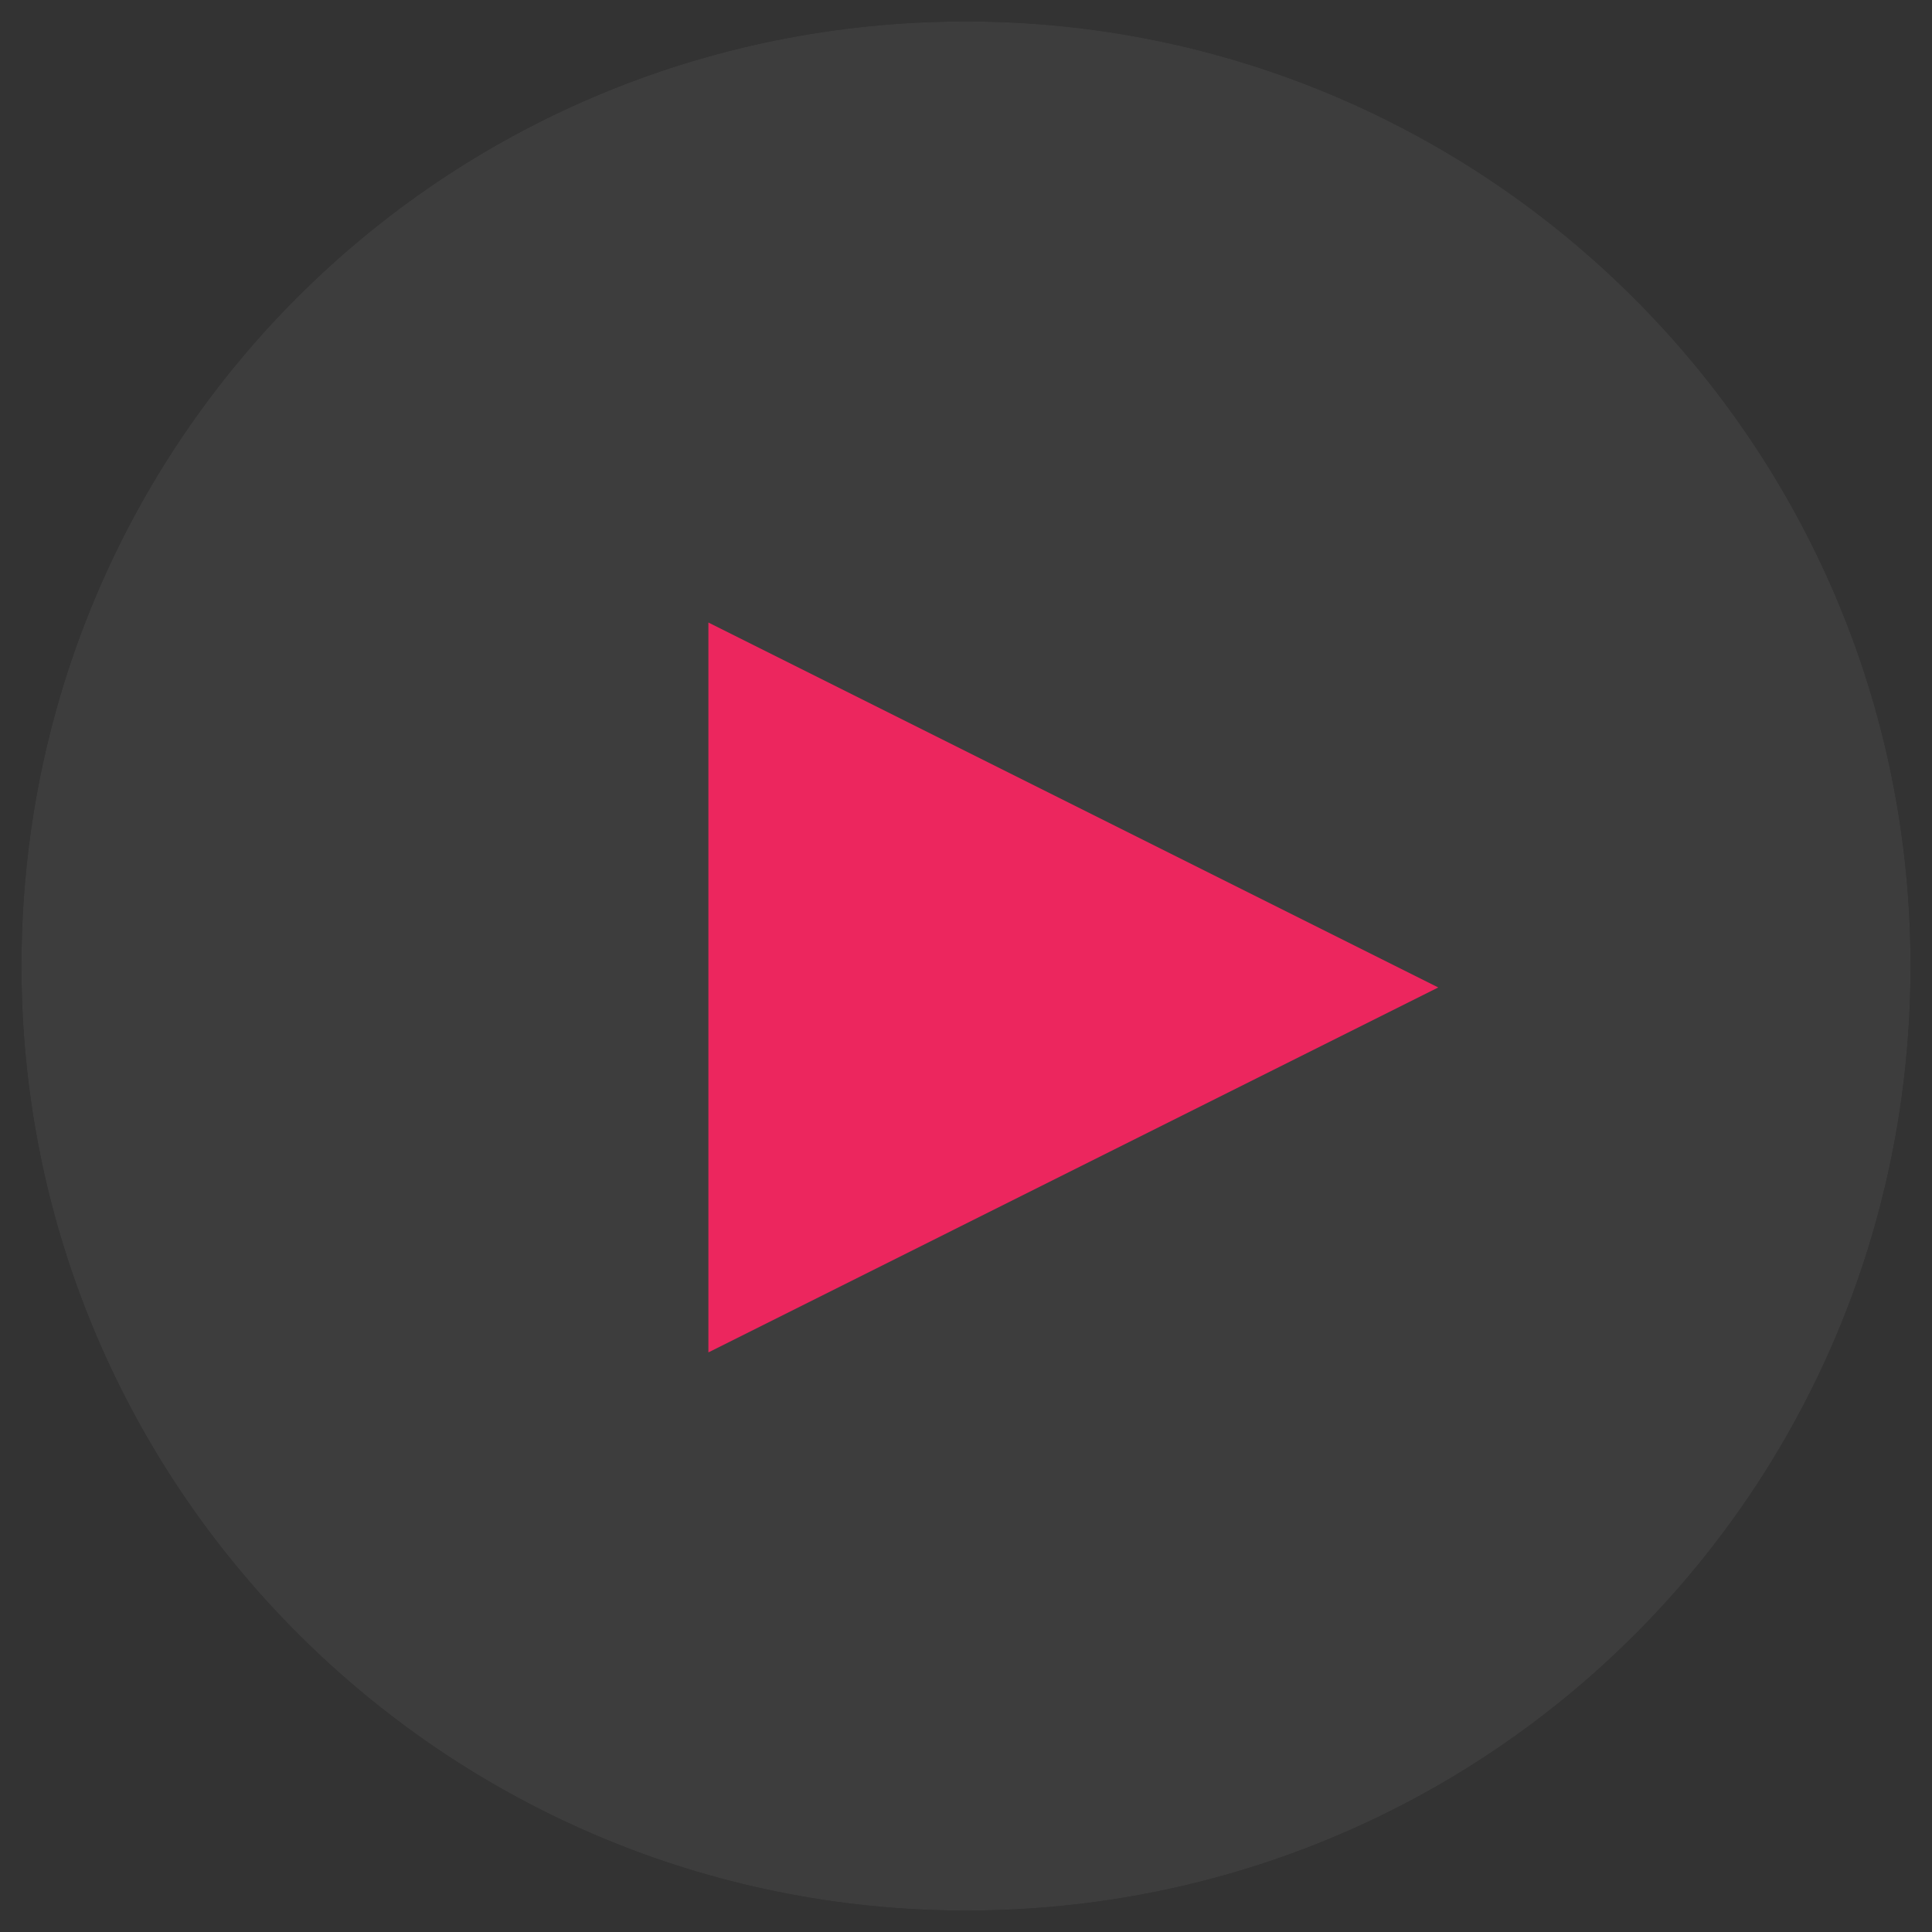 <?xml version="1.0" encoding="utf-8"?>
<!-- Generator: Adobe Illustrator 18.0.0, SVG Export Plug-In . SVG Version: 6.00 Build 0)  -->
<!DOCTYPE svg PUBLIC "-//W3C//DTD SVG 1.1//EN" "http://www.w3.org/Graphics/SVG/1.1/DTD/svg11.dtd">
<svg version="1.1" id="Layer_1" xmlns="http://www.w3.org/2000/svg" xmlns:xlink="http://www.w3.org/1999/xlink" x="0px" y="0px"
	 viewBox="0 0 45 45" enable-background="new 0 0 45 45" xml:space="preserve">
<rect x="0" y="0" width="45" height="45" fill="#333333" stroke="none"/>
<g>
	<defs>
		<path id="SVGID_1_" d="M0.5,22.5c0,12.2,9.9,22,22,22c12.2,0,22-9.8,22-22c0-12.2-9.9-22-22-22C10.3,0.5,0.5,10.3,0.5,22.5"/>
	</defs>
	<clipPath id="SVGID_2_">
		<use xlink:href="#SVGID_1_"  overflow="visible"/>
	</clipPath>
	<g clip-path="url(#SVGID_2_)">
		<defs>
			<rect id="SVGID_3_" x="-201.5" y="-54.5" width="1024" height="1024"/>
		</defs>
		<clipPath id="SVGID_4_">
			<use xlink:href="#SVGID_3_"  overflow="visible"/>
		</clipPath>
		<g opacity="0.1" clip-path="url(#SVGID_4_)" enable-background="new    ">
			<g>
				<defs>
					<rect id="SVGID_5_" x="0.5" y="0.5" width="44" height="44"/>
				</defs>
				<clipPath id="SVGID_6_">
					<use xlink:href="#SVGID_5_"  overflow="visible"/>
				</clipPath>
				<g clip-path="url(#SVGID_6_)">
					<defs>
						<rect id="SVGID_7_" x="0.5" y="0.5" width="44" height="44"/>
					</defs>
					<clipPath id="SVGID_8_">
						<use xlink:href="#SVGID_7_"  overflow="visible"/>
					</clipPath>
					<rect x="-4.5" y="-4.5" clip-path="url(#SVGID_8_)" fill="#989898" width="54" height="54"/>
				</g>
			</g>
		</g>
	</g>
</g>
<polygon fill="#EC265E" points="16.5,31.5 33.5,23 16.5,14.5 "/>
<g>
	<defs>
		<path id="SVGID_9_" d="M0.5,102c0,12.2,9.9,22,22,22c12.2,0,22-9.8,22-22c0-12.2-9.9-22-22-22C10.3,80,0.5,89.8,0.5,102"/>
	</defs>
	<use xlink:href="#SVGID_9_"  overflow="visible" fill="#EC265E"/>
	<clipPath id="SVGID_10_">
		<use xlink:href="#SVGID_9_"  overflow="visible"/>
	</clipPath>
	<g clip-path="url(#SVGID_10_)">
		<defs>
			<rect id="SVGID_11_" x="-201.5" y="25" width="1024" height="1024"/>
		</defs>
		<use xlink:href="#SVGID_11_"  overflow="visible" fill="#EC265E"/>
		<clipPath id="SVGID_12_">
			<use xlink:href="#SVGID_11_"  overflow="visible"/>
		</clipPath>
	</g>
</g>
<g>
	<defs>
		<path id="SVGID_17_" d="M97.9,22.5c0,12.2,9.9,22,22,22c12.2,0,22-9.8,22-22c0-12.2-9.9-22-22-22C107.7,0.5,97.9,10.3,97.9,22.5"
			/>
	</defs>
	<clipPath id="SVGID_14_">
		<use xlink:href="#SVGID_17_"  overflow="visible"/>
	</clipPath>
	<g clip-path="url(#SVGID_14_)">
		<defs>
			<rect id="SVGID_19_" x="-104.1" y="-54.5" width="1024" height="1024"/>
		</defs>
		<clipPath id="SVGID_16_">
			<use xlink:href="#SVGID_19_"  overflow="visible"/>
		</clipPath>
	</g>
</g>
<g>
	<defs>
		<rect id="SVGID_25_" x="111.9" y="14.5" width="16" height="16"/>
	</defs>
	<clipPath id="SVGID_18_">
		<use xlink:href="#SVGID_25_"  overflow="visible"/>
	</clipPath>
	<g clip-path="url(#SVGID_18_)">
		<defs>
			<rect id="SVGID_27_" x="-235.1" y="-1152.5" width="1044" height="1900"/>
		</defs>
		<clipPath id="SVGID_20_">
			<use xlink:href="#SVGID_27_"  overflow="visible"/>
		</clipPath>
	</g>
</g>
<g>
	<defs>
		<path id="SVGID_29_" d="M97.9,102c0,12.2,9.9,22,22,22c12.2,0,22-9.8,22-22c0-12.2-9.9-22-22-22C107.7,80,97.9,89.8,97.9,102"/>
	</defs>
	<use xlink:href="#SVGID_29_"  overflow="visible" fill="#EC265E"/>
	<clipPath id="SVGID_22_">
		<use xlink:href="#SVGID_29_"  overflow="visible"/>
	</clipPath>
	<g clip-path="url(#SVGID_22_)">
		<defs>
			<rect id="SVGID_31_" x="-104.1" y="25" width="1024" height="1024"/>
		</defs>
		<use xlink:href="#SVGID_31_"  overflow="visible" fill="#EC265E"/>
		<clipPath id="SVGID_24_">
			<use xlink:href="#SVGID_31_"  overflow="visible"/>
		</clipPath>
	</g>
</g>
<g>
	<defs>
		<rect id="SVGID_37_" x="111.9" y="94" width="16" height="16"/>
	</defs>
	<use xlink:href="#SVGID_37_"  overflow="visible" fill-rule="evenodd" clip-rule="evenodd" fill="#FFFFFF"/>
	<clipPath id="SVGID_26_">
		<use xlink:href="#SVGID_37_"  overflow="visible"/>
	</clipPath>
	<g clip-path="url(#SVGID_26_)">
		<defs>
			<rect id="SVGID_39_" x="-235.1" y="-1073" width="1044" height="1900"/>
		</defs>
		<use xlink:href="#SVGID_39_"  overflow="visible" fill="#FFFFFF"/>
		<clipPath id="SVGID_28_">
			<use xlink:href="#SVGID_39_"  overflow="visible"/>
		</clipPath>
	</g>
</g>
<g>
	<defs>
		<path id="SVGID_41_" d="M218.9,22.5c0,12.2,9.9,22,22,22c12.2,0,22-9.8,22-22c0-12.2-9.9-22-22-22
			C228.7,0.5,218.9,10.3,218.9,22.5"/>
	</defs>
	<clipPath id="SVGID_30_">
		<use xlink:href="#SVGID_41_"  overflow="visible"/>
	</clipPath>
	<g clip-path="url(#SVGID_30_)">
		<defs>
			<rect id="SVGID_43_" x="16.9" y="-54.5" width="1024" height="1024"/>
		</defs>
		<clipPath id="SVGID_32_">
			<use xlink:href="#SVGID_43_"  overflow="visible"/>
		</clipPath>
	</g>
</g>
<g>
	<defs>
		<path id="SVGID_49_" d="M218.9,102c0,12.2,9.9,22,22,22c12.2,0,22-9.8,22-22c0-12.2-9.9-22-22-22C228.7,80,218.9,89.8,218.9,102"
			/>
	</defs>
	<use xlink:href="#SVGID_49_"  overflow="visible" fill="#EC265E"/>
	<clipPath id="SVGID_34_">
		<use xlink:href="#SVGID_49_"  overflow="visible"/>
	</clipPath>
	<g clip-path="url(#SVGID_34_)">
		<defs>
			<rect id="SVGID_51_" x="16.9" y="25" width="1024" height="1024"/>
		</defs>
		<use xlink:href="#SVGID_51_"  overflow="visible" fill="#EC265E"/>
		<clipPath id="SVGID_36_">
			<use xlink:href="#SVGID_51_"  overflow="visible"/>
		</clipPath>
	</g>
</g>
</svg>

